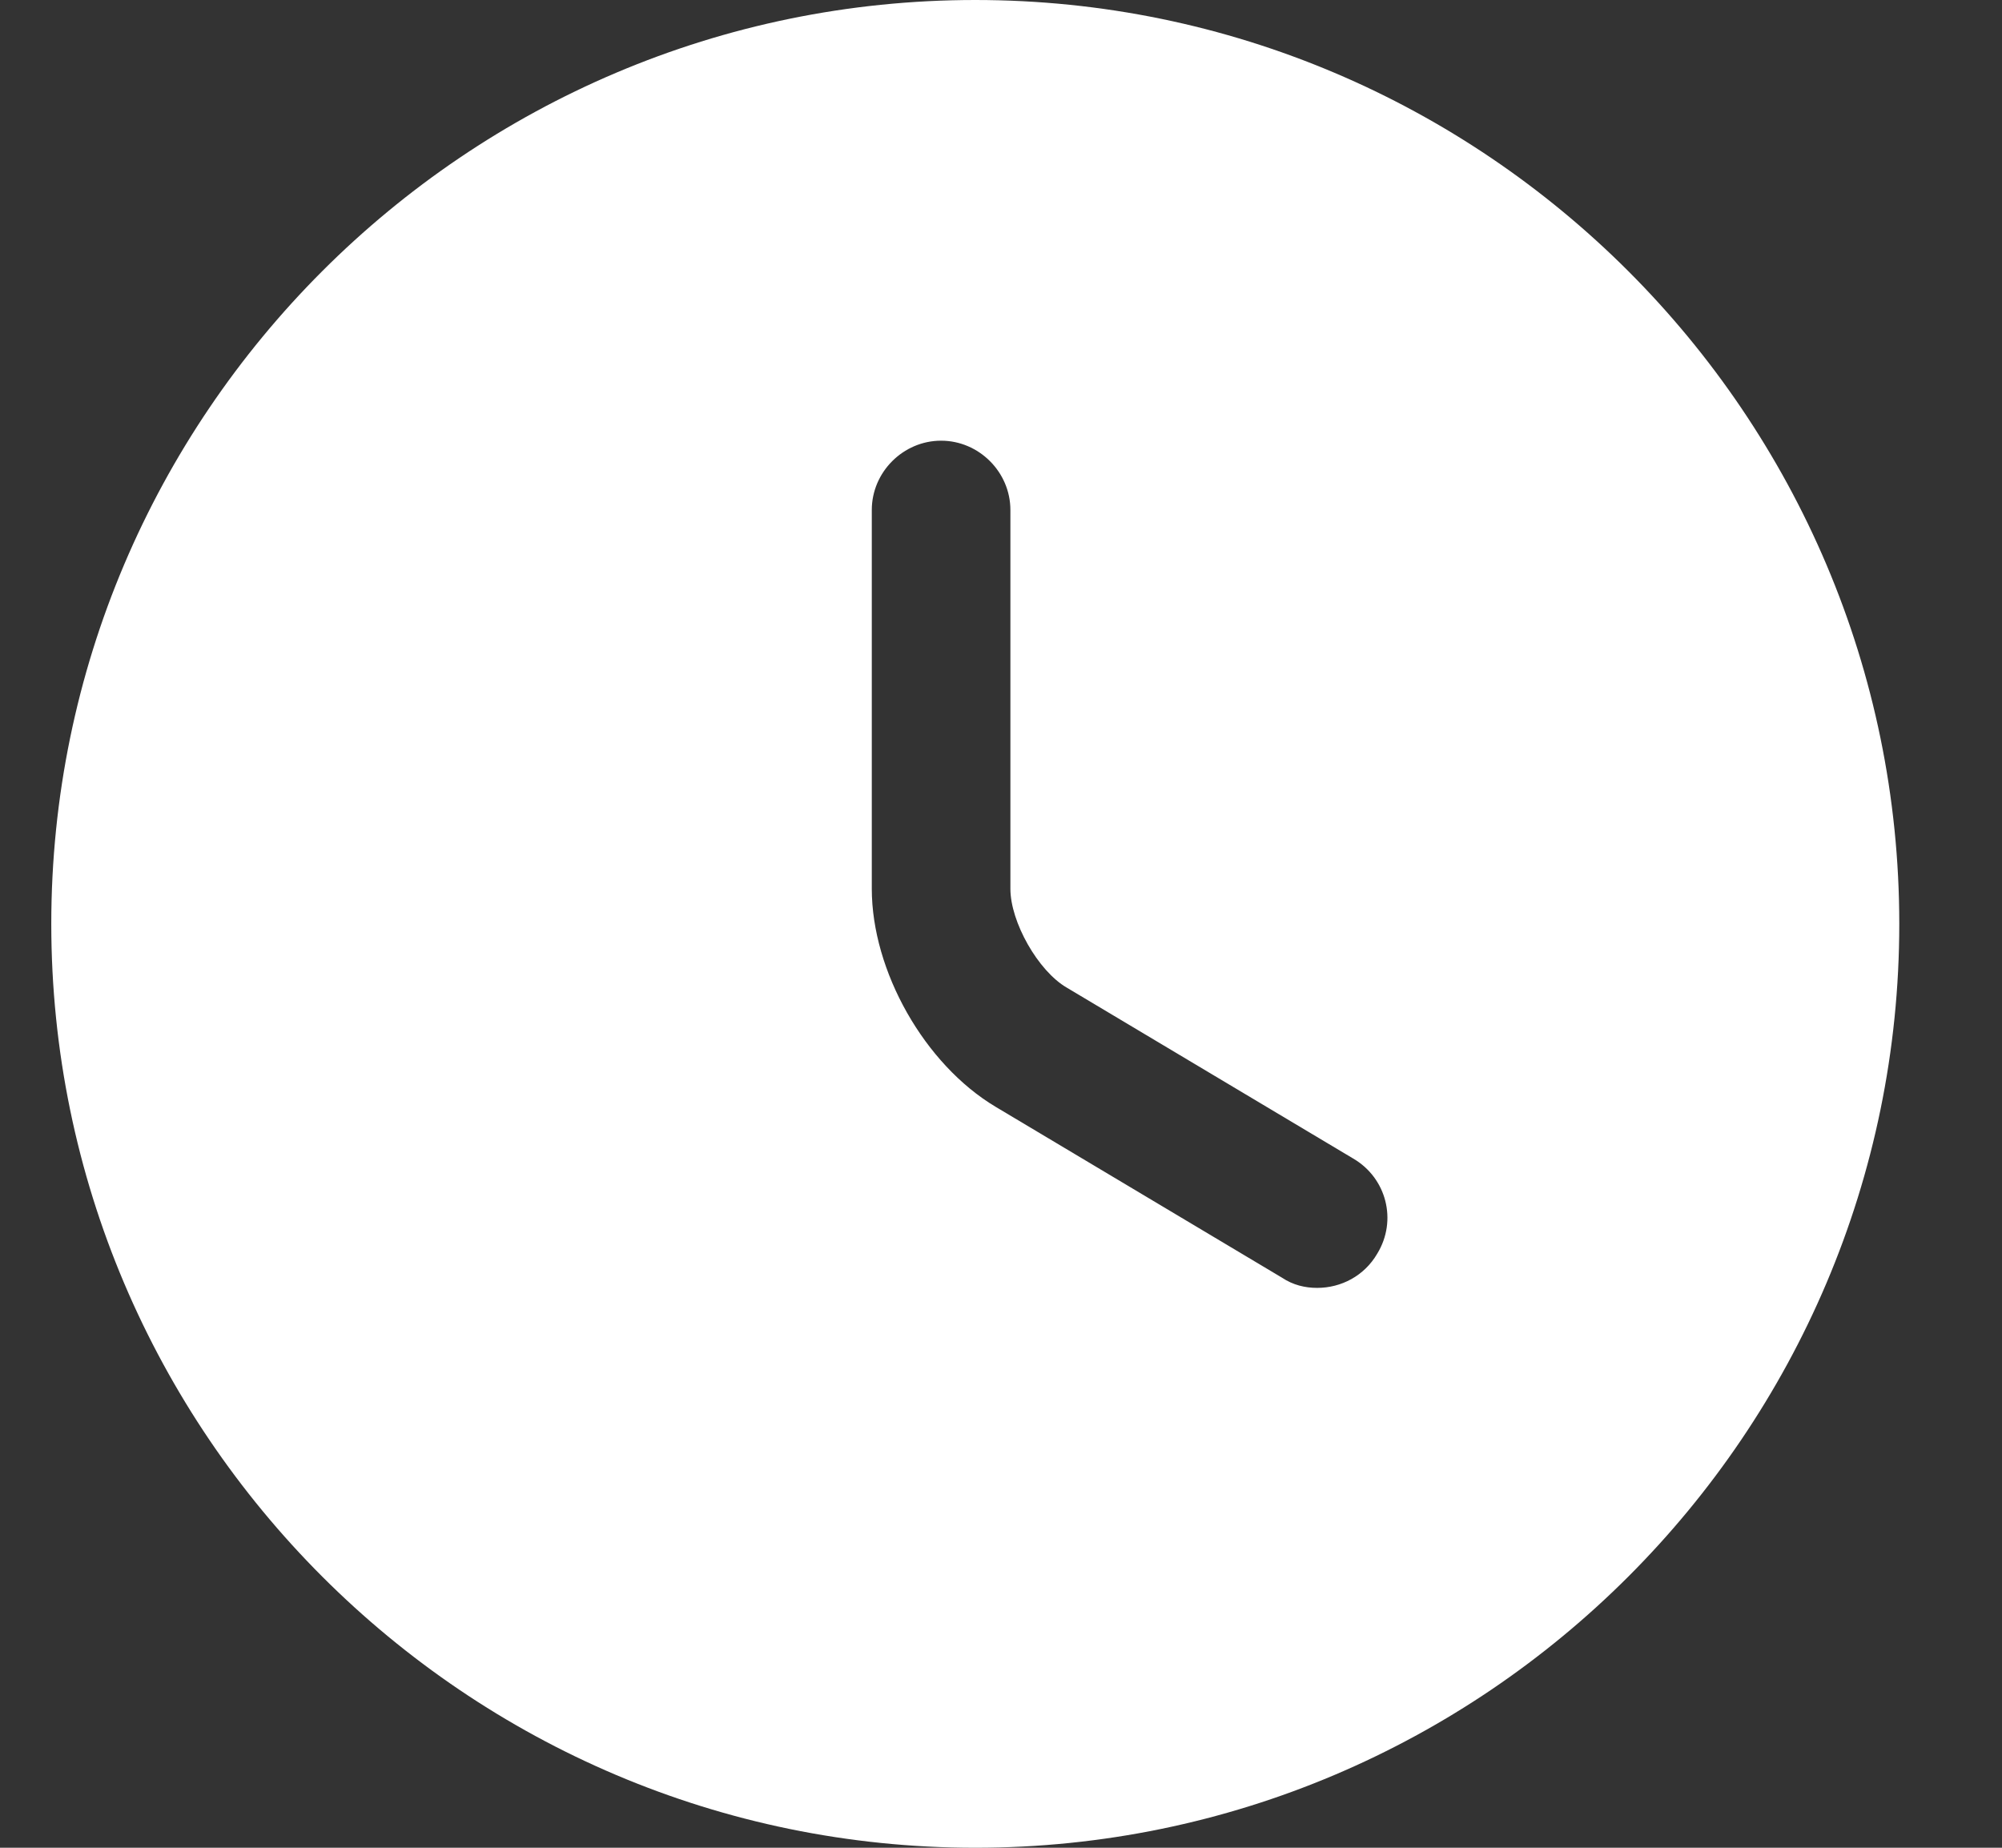 <svg width="13" height="12" viewBox="0 0 13 12" fill="none" xmlns="http://www.w3.org/2000/svg">
<rect x="0" y="0" width="13" height="12" fill="#333333" stroke="none"/>
<path d="M6.333 0C3.027 0 0.333 2.694 0.333 6C0.333 9.306 3.027 12 6.333 12C9.639 12 12.333 9.306 12.333 6C12.333 2.694 9.639 0 6.333 0ZM8.943 8.142C8.859 8.286 8.709 8.364 8.553 8.364C8.475 8.364 8.397 8.346 8.325 8.298L6.465 7.188C6.003 6.912 5.661 6.306 5.661 5.772V3.312C5.661 3.066 5.865 2.862 6.111 2.862C6.357 2.862 6.561 3.066 6.561 3.312V5.772C6.561 5.988 6.741 6.306 6.927 6.414L8.787 7.524C9.003 7.65 9.075 7.926 8.943 8.142Z" fill="white"/>
</svg>
